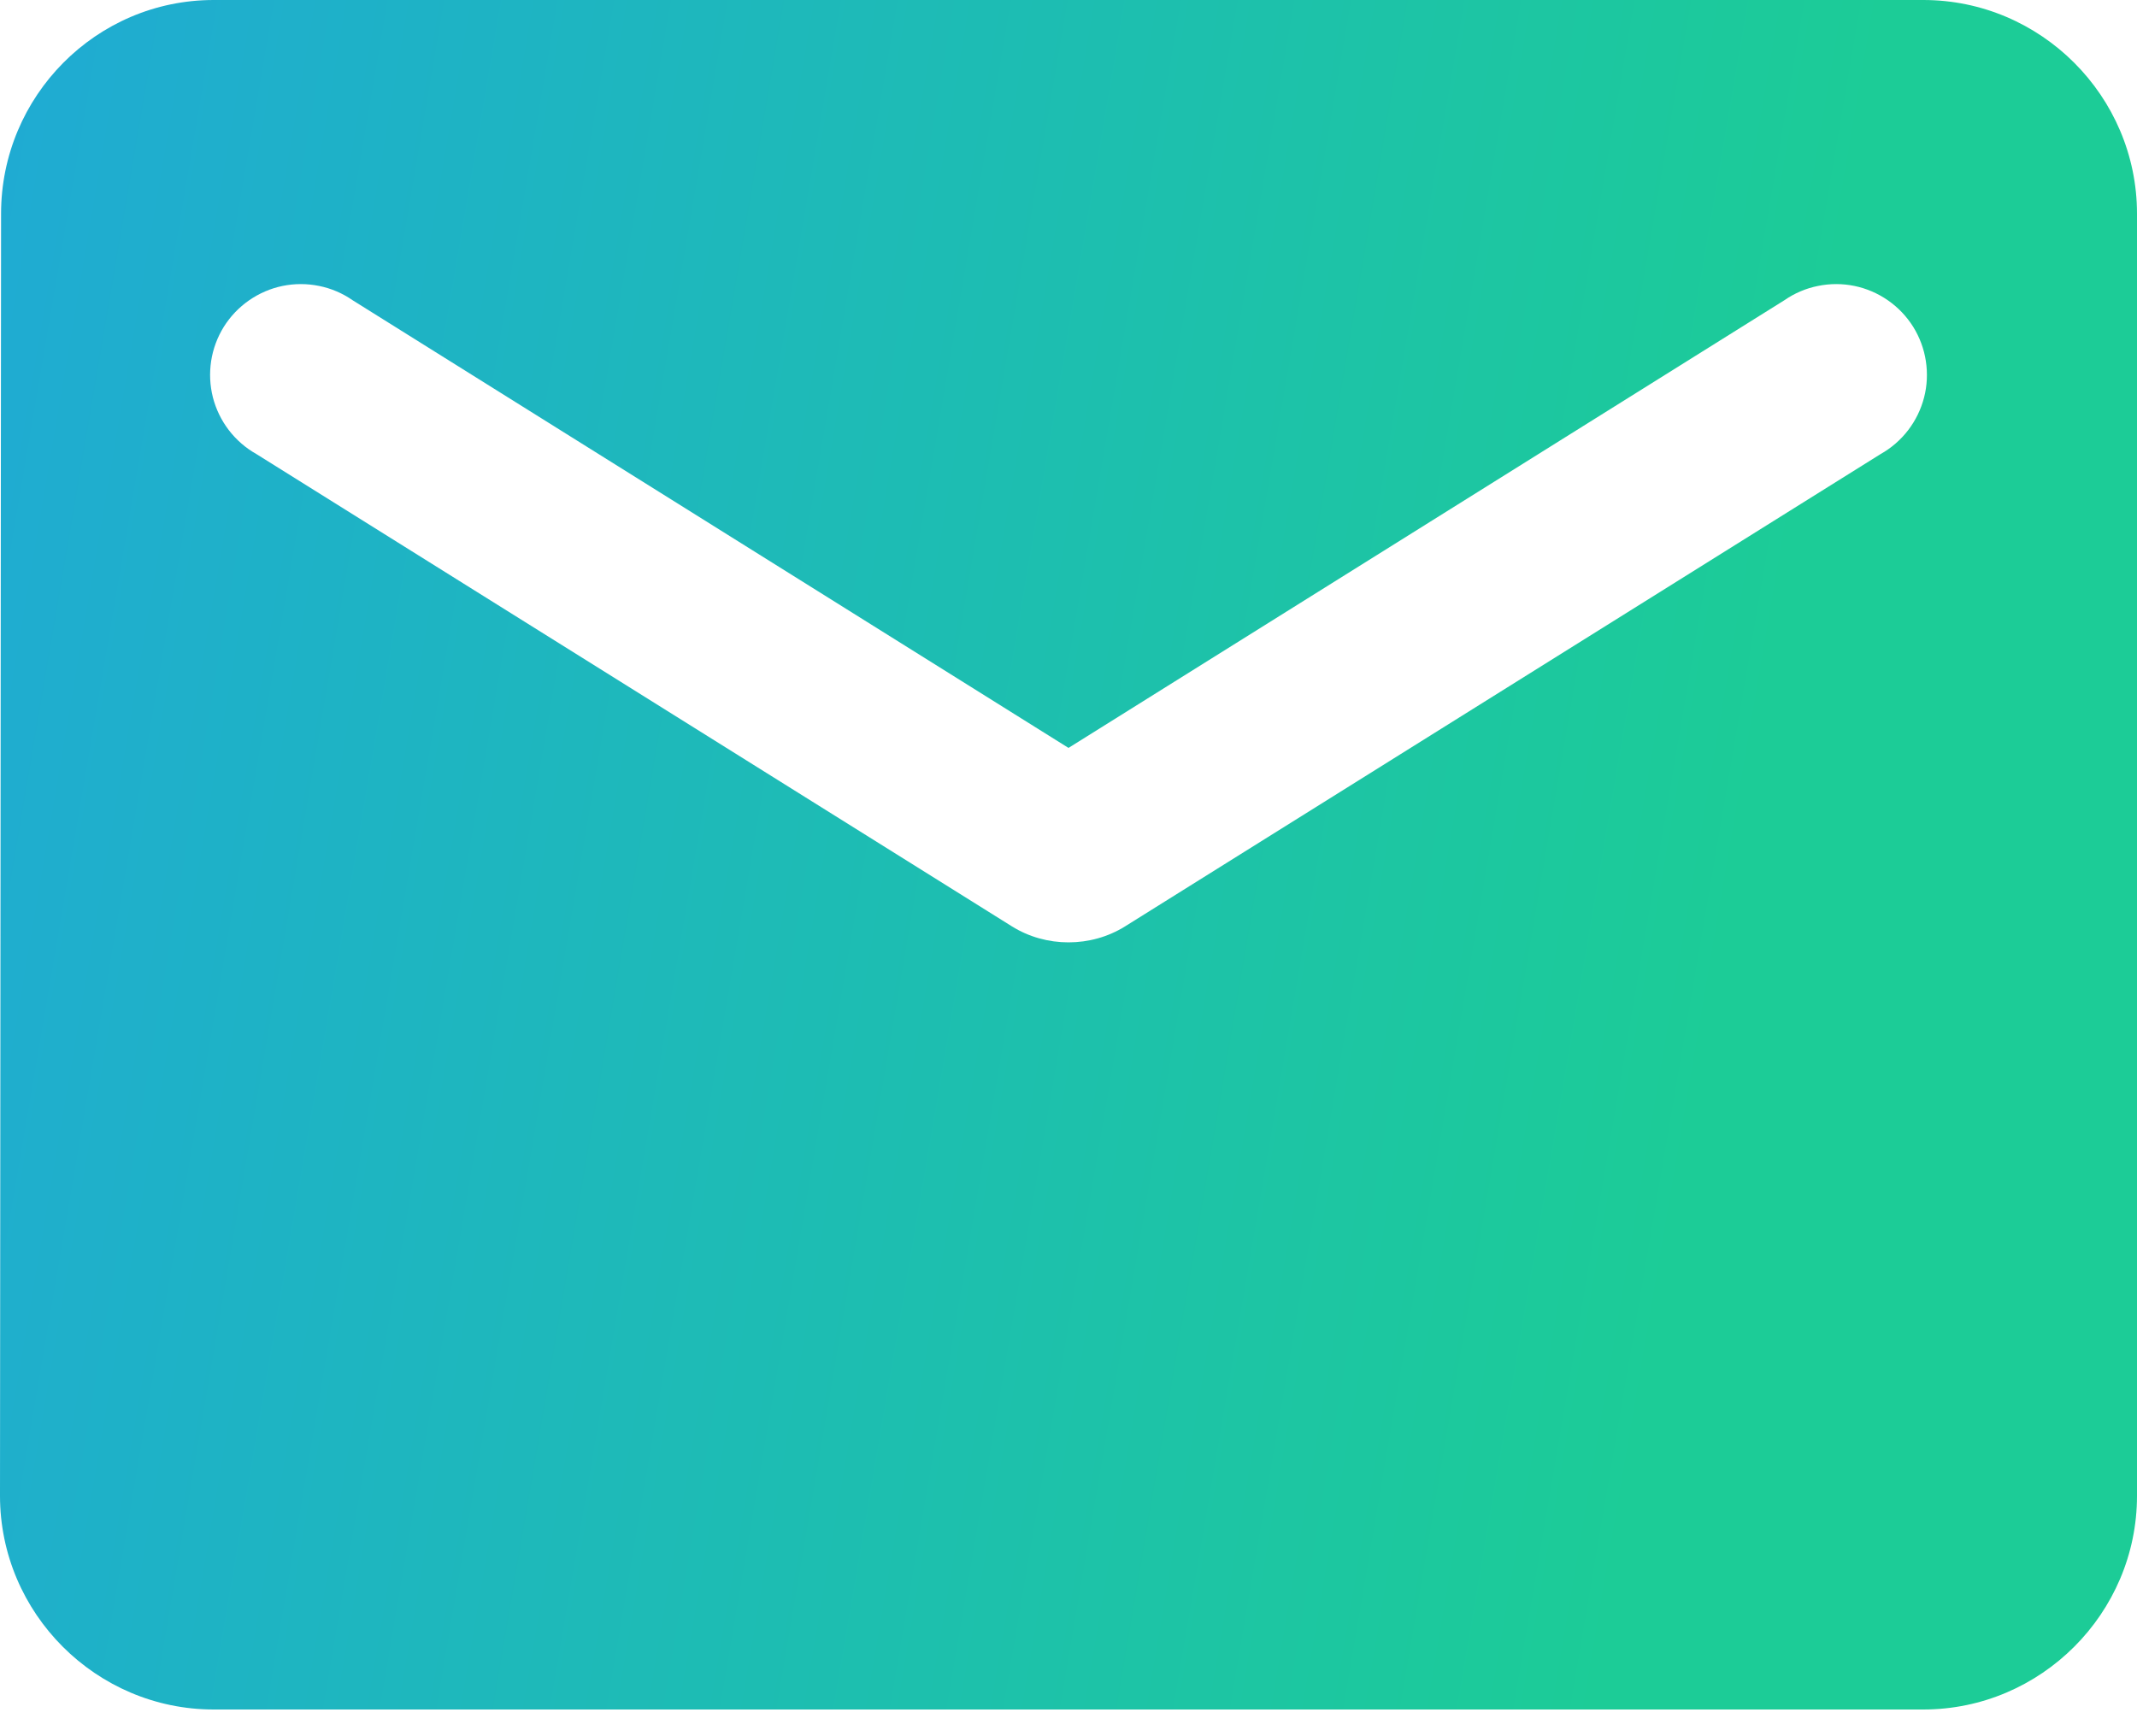 <svg width="32" height="26" viewBox="0 0 32 26" fill="none" xmlns="http://www.w3.org/2000/svg">
<path d="M28.8 0H3.2C1.44 0 0.016 1.44 0.016 3.2L0 22.4C0 24.16 1.44 25.6 3.2 25.6H28.8C30.56 25.6 32 24.16 32 22.4V3.2C32 1.44 30.56 0 28.8 0ZM28.16 6.8L16.848 13.872C16.336 14.192 15.664 14.192 15.152 13.872L3.84 6.8C3.68 6.71 3.539 6.588 3.427 6.442C3.315 6.296 3.234 6.129 3.188 5.951C3.143 5.773 3.134 5.587 3.162 5.405C3.19 5.223 3.255 5.049 3.352 4.893C3.45 4.737 3.578 4.603 3.729 4.498C3.88 4.393 4.051 4.319 4.231 4.282C4.411 4.245 4.597 4.245 4.778 4.282C4.958 4.318 5.129 4.391 5.28 4.496L16 11.2L26.72 4.496C26.871 4.391 27.042 4.318 27.223 4.282C27.403 4.245 27.589 4.245 27.769 4.282C27.949 4.319 28.12 4.393 28.271 4.498C28.422 4.603 28.55 4.737 28.648 4.893C28.745 5.049 28.81 5.223 28.838 5.405C28.866 5.587 28.858 5.773 28.812 5.951C28.766 6.129 28.685 6.296 28.573 6.442C28.461 6.588 28.32 6.71 28.16 6.8Z" fill="url(#paint0_linear_3822_30966)"/>
<defs>
<linearGradient id="paint0_linear_3822_30966" x1="4.71737e-08" y1="1.665" x2="27.221" y2="6.306" gradientUnits="userSpaceOnUse">
<stop stop-color="#1FABD3"/>
<stop offset="1" stop-color="#1CCC97"/>
</linearGradient>
</defs>
</svg>
